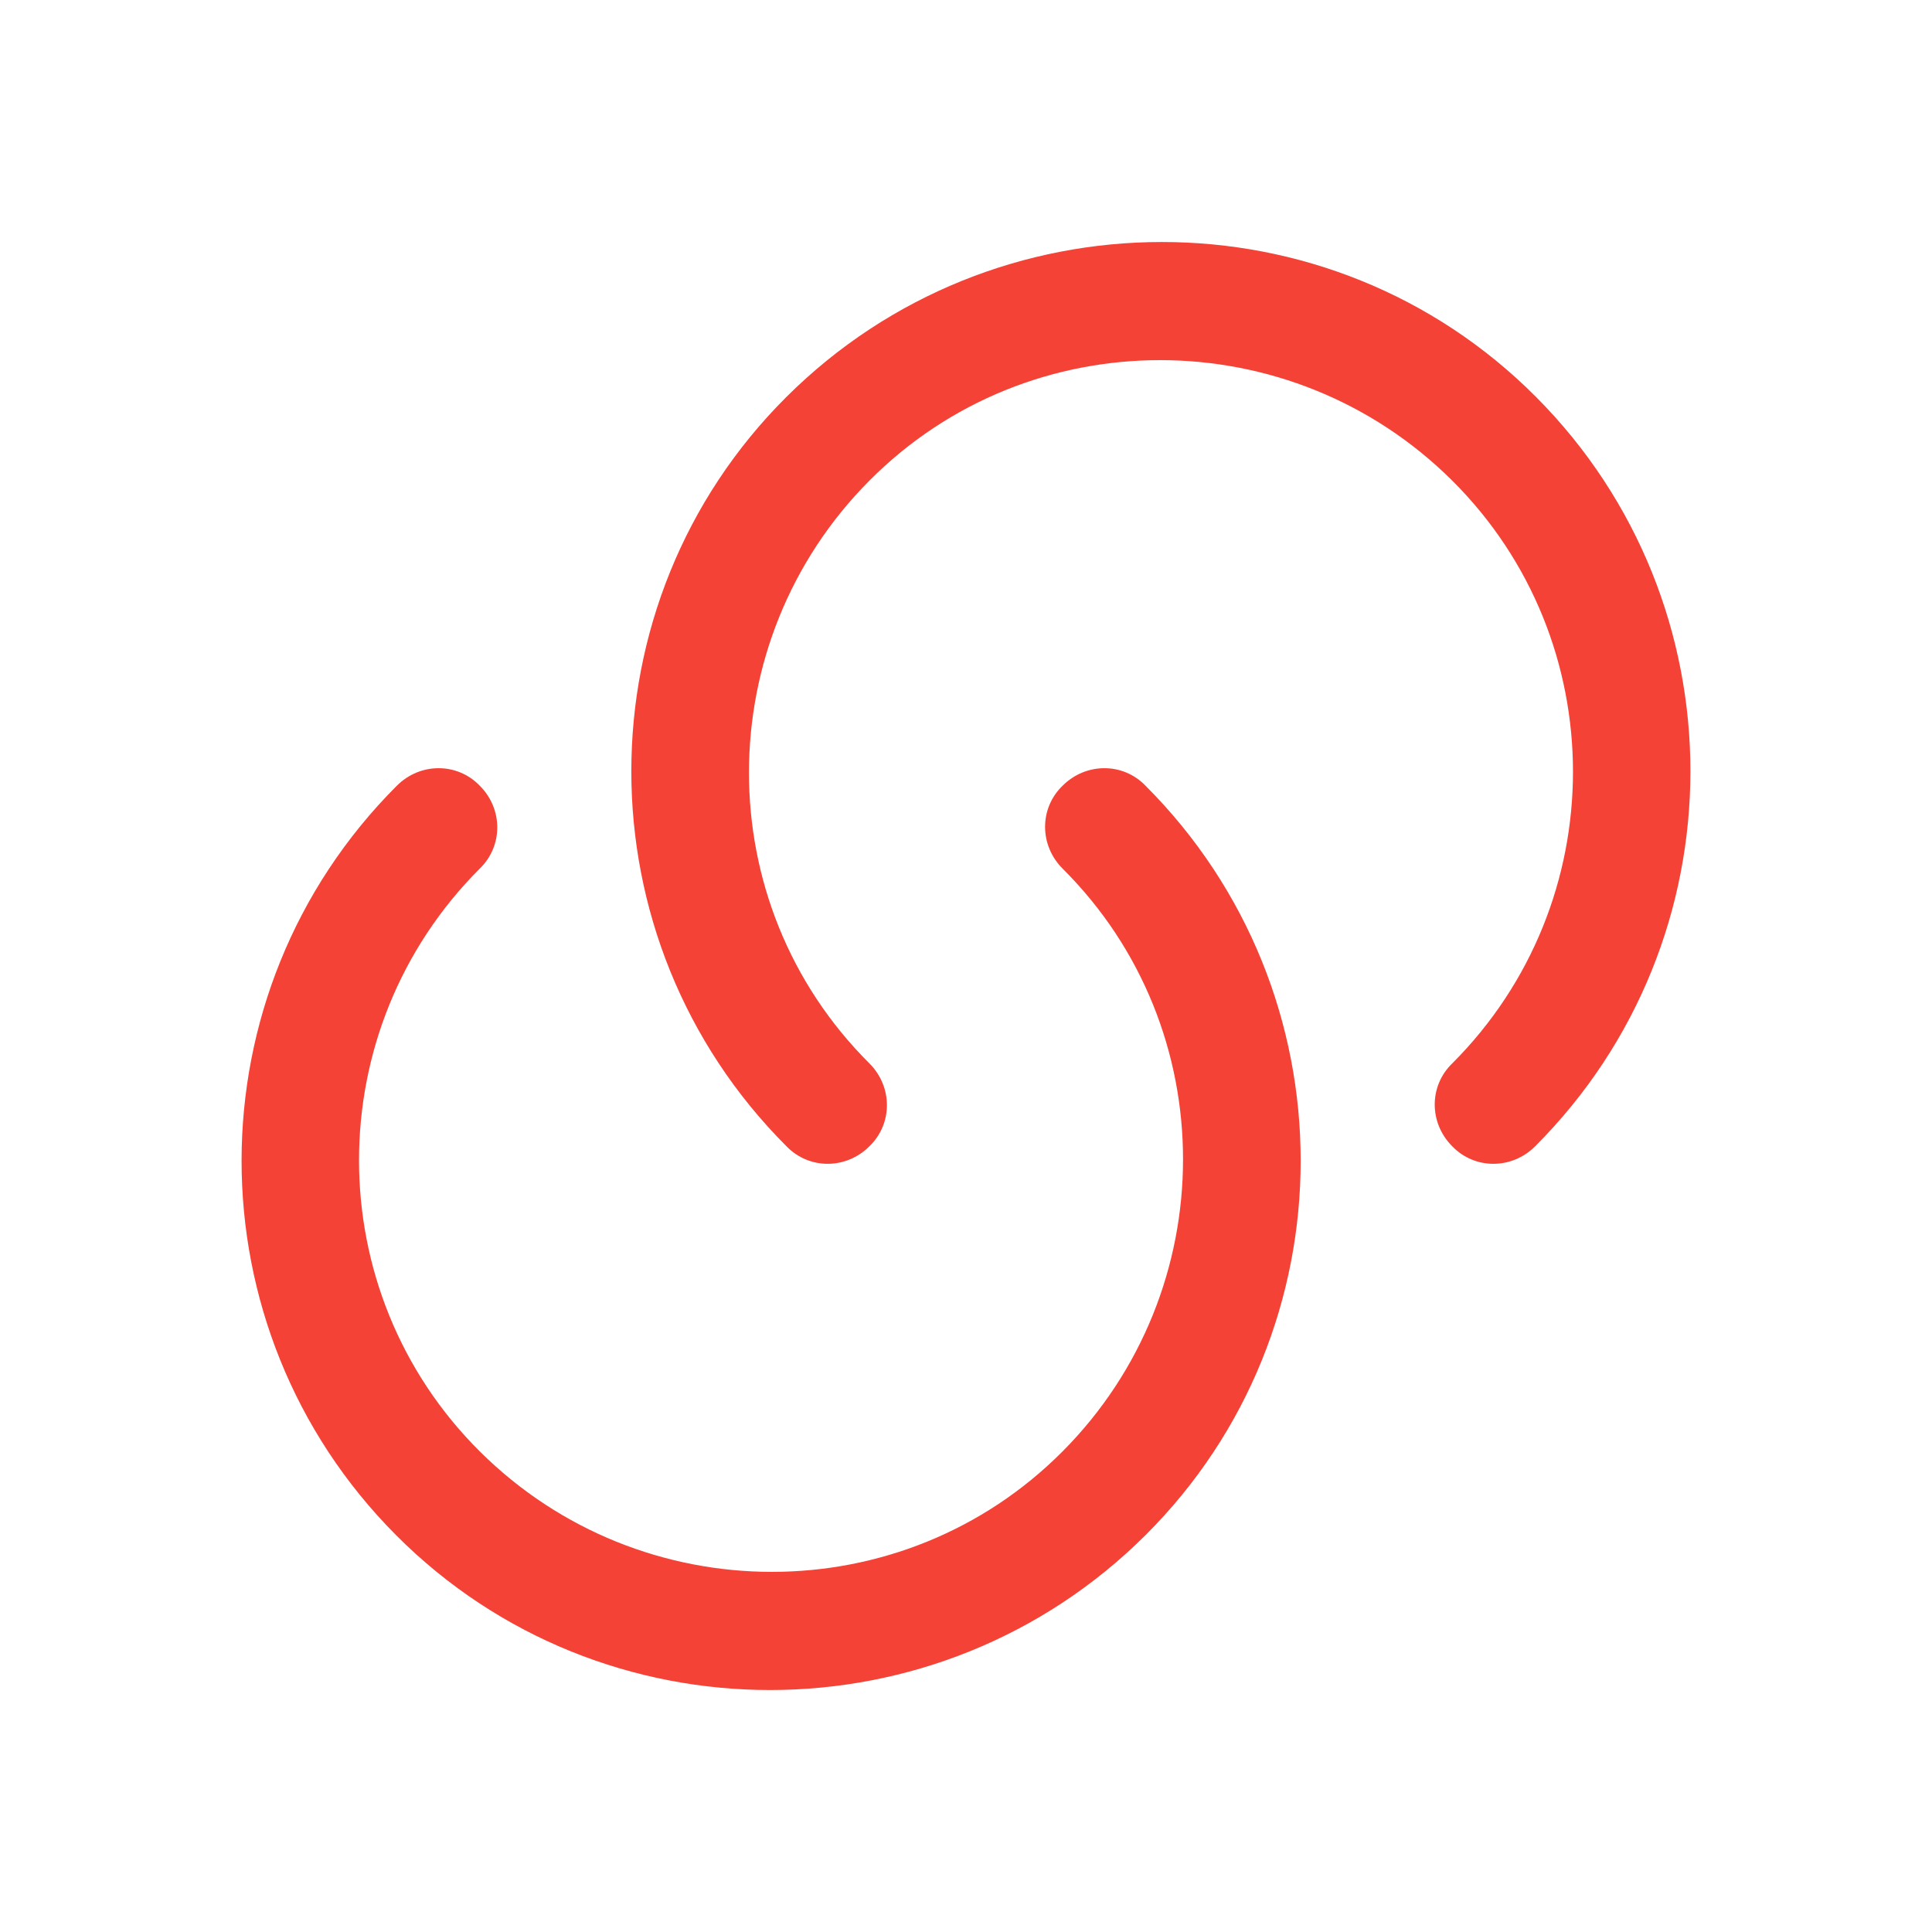 <svg width="22" height="22" viewBox="0 0 22 22" fill="none" xmlns="http://www.w3.org/2000/svg">
<path d="M17.481 13.053C17.215 13.319 16.793 13.319 16.537 13.053C16.271 12.787 16.271 12.366 16.537 12.109C18.37 10.276 18.37 7.297 16.537 5.473C14.703 3.648 11.724 3.639 9.9 5.473C8.076 7.306 8.067 10.285 9.9 12.109C10.166 12.375 10.166 12.797 9.9 13.053C9.634 13.319 9.213 13.319 8.956 13.053C6.6 10.697 6.6 6.866 8.956 4.519C11.312 2.173 15.143 2.163 17.49 4.519C19.837 6.875 19.837 10.697 17.481 13.053Z" fill="#F44336"/>
<path d="M4.519 8.947C4.785 8.681 5.207 8.681 5.463 8.947C5.729 9.212 5.729 9.634 5.463 9.891C3.63 11.724 3.63 14.703 5.463 16.527C7.297 18.352 10.276 18.361 12.1 16.527C13.924 14.694 13.933 11.715 12.1 9.891C11.834 9.625 11.834 9.203 12.1 8.947C12.366 8.681 12.788 8.681 13.044 8.947C15.4 11.303 15.4 15.134 13.044 17.481C10.688 19.828 6.857 19.837 4.51 17.481C2.163 15.125 2.163 11.303 4.519 8.947Z" fill="#F44336"/>
</svg>
